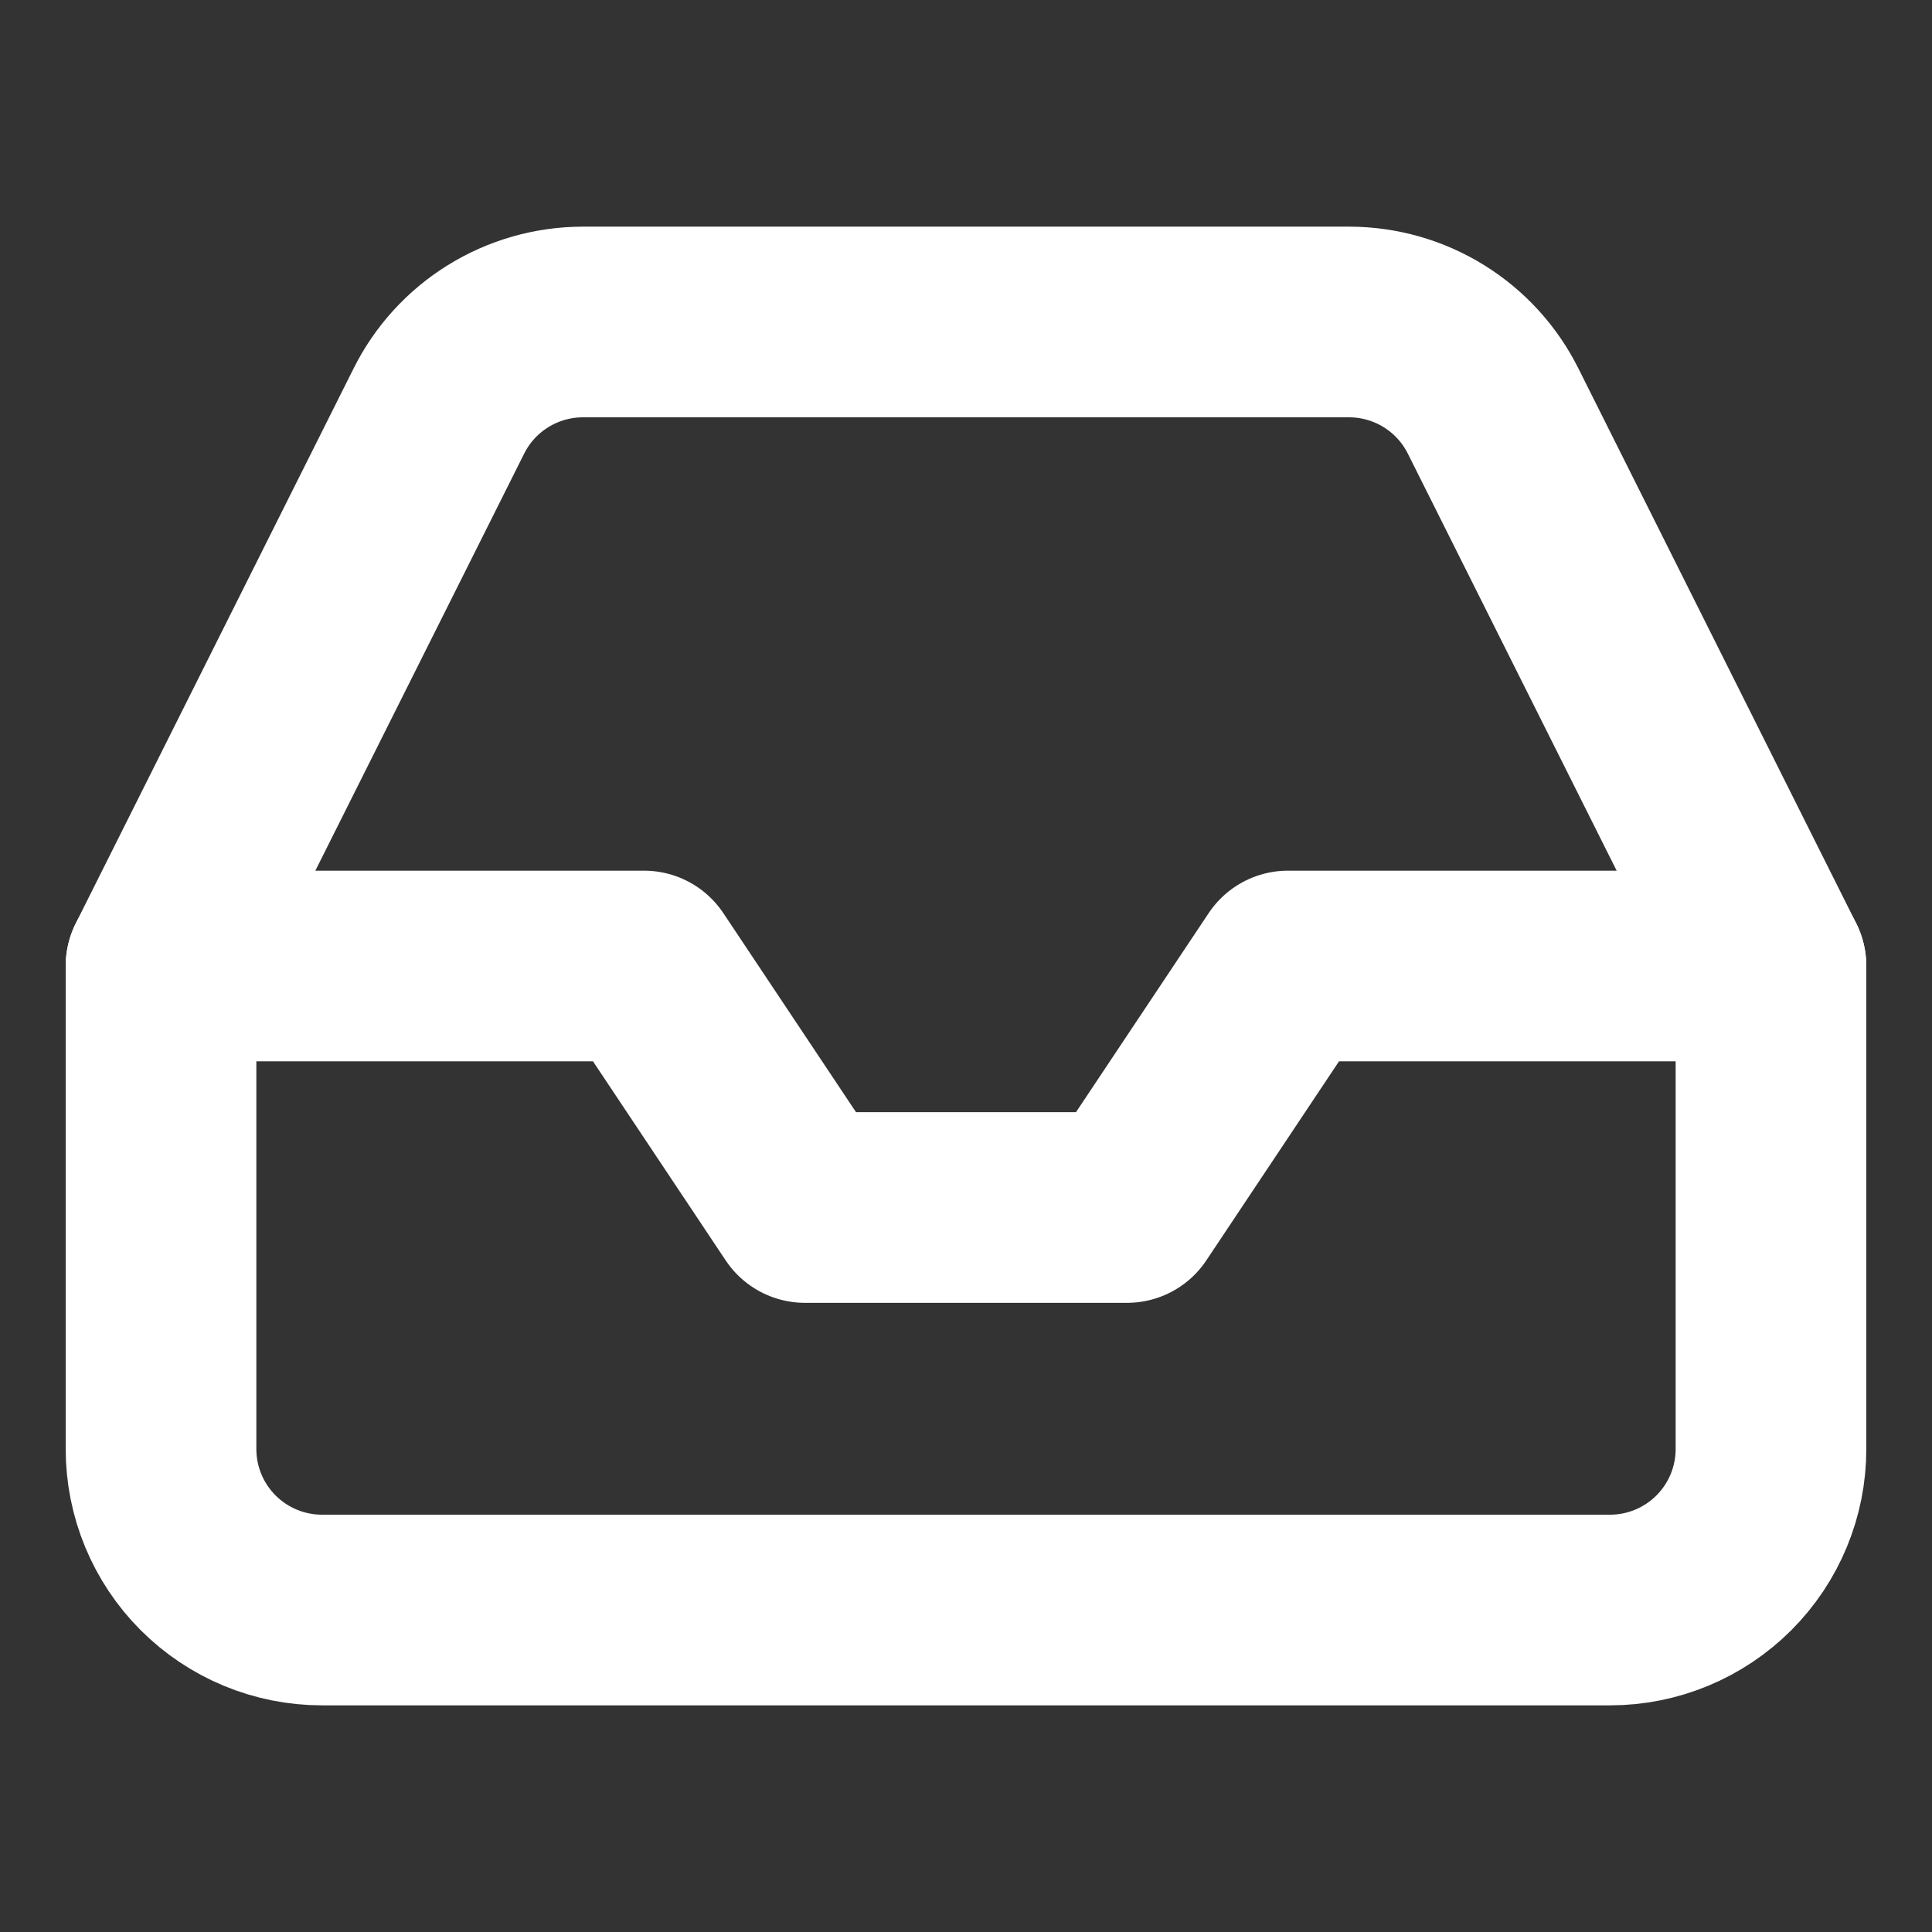 <svg width="38" height="38" viewBox="0 0 38 38" fill="none" xmlns="http://www.w3.org/2000/svg">
<rect x="0" y="0" width="38" height="38" fill="#333333" stroke="none"/>
<path d="M34.833 19H25.333L22.167 23.75H15.833L12.667 19H3.167" stroke="white" stroke-width="3.75" stroke-linecap="round" stroke-linejoin="round"/>
<path d="M8.629 8.091L3.167 19V28.5C3.167 29.34 3.5 30.145 4.094 30.739C4.688 31.333 5.493 31.667 6.333 31.667H31.667C32.507 31.667 33.312 31.333 33.906 30.739C34.5 30.145 34.833 29.34 34.833 28.5V19L29.371 8.091C29.109 7.563 28.704 7.119 28.204 6.809C27.703 6.498 27.126 6.334 26.537 6.333H11.463C10.874 6.334 10.297 6.498 9.796 6.809C9.295 7.119 8.891 7.563 8.629 8.091V8.091Z" stroke="white" stroke-width="3.75" stroke-linecap="round" stroke-linejoin="round"/>
</svg>
